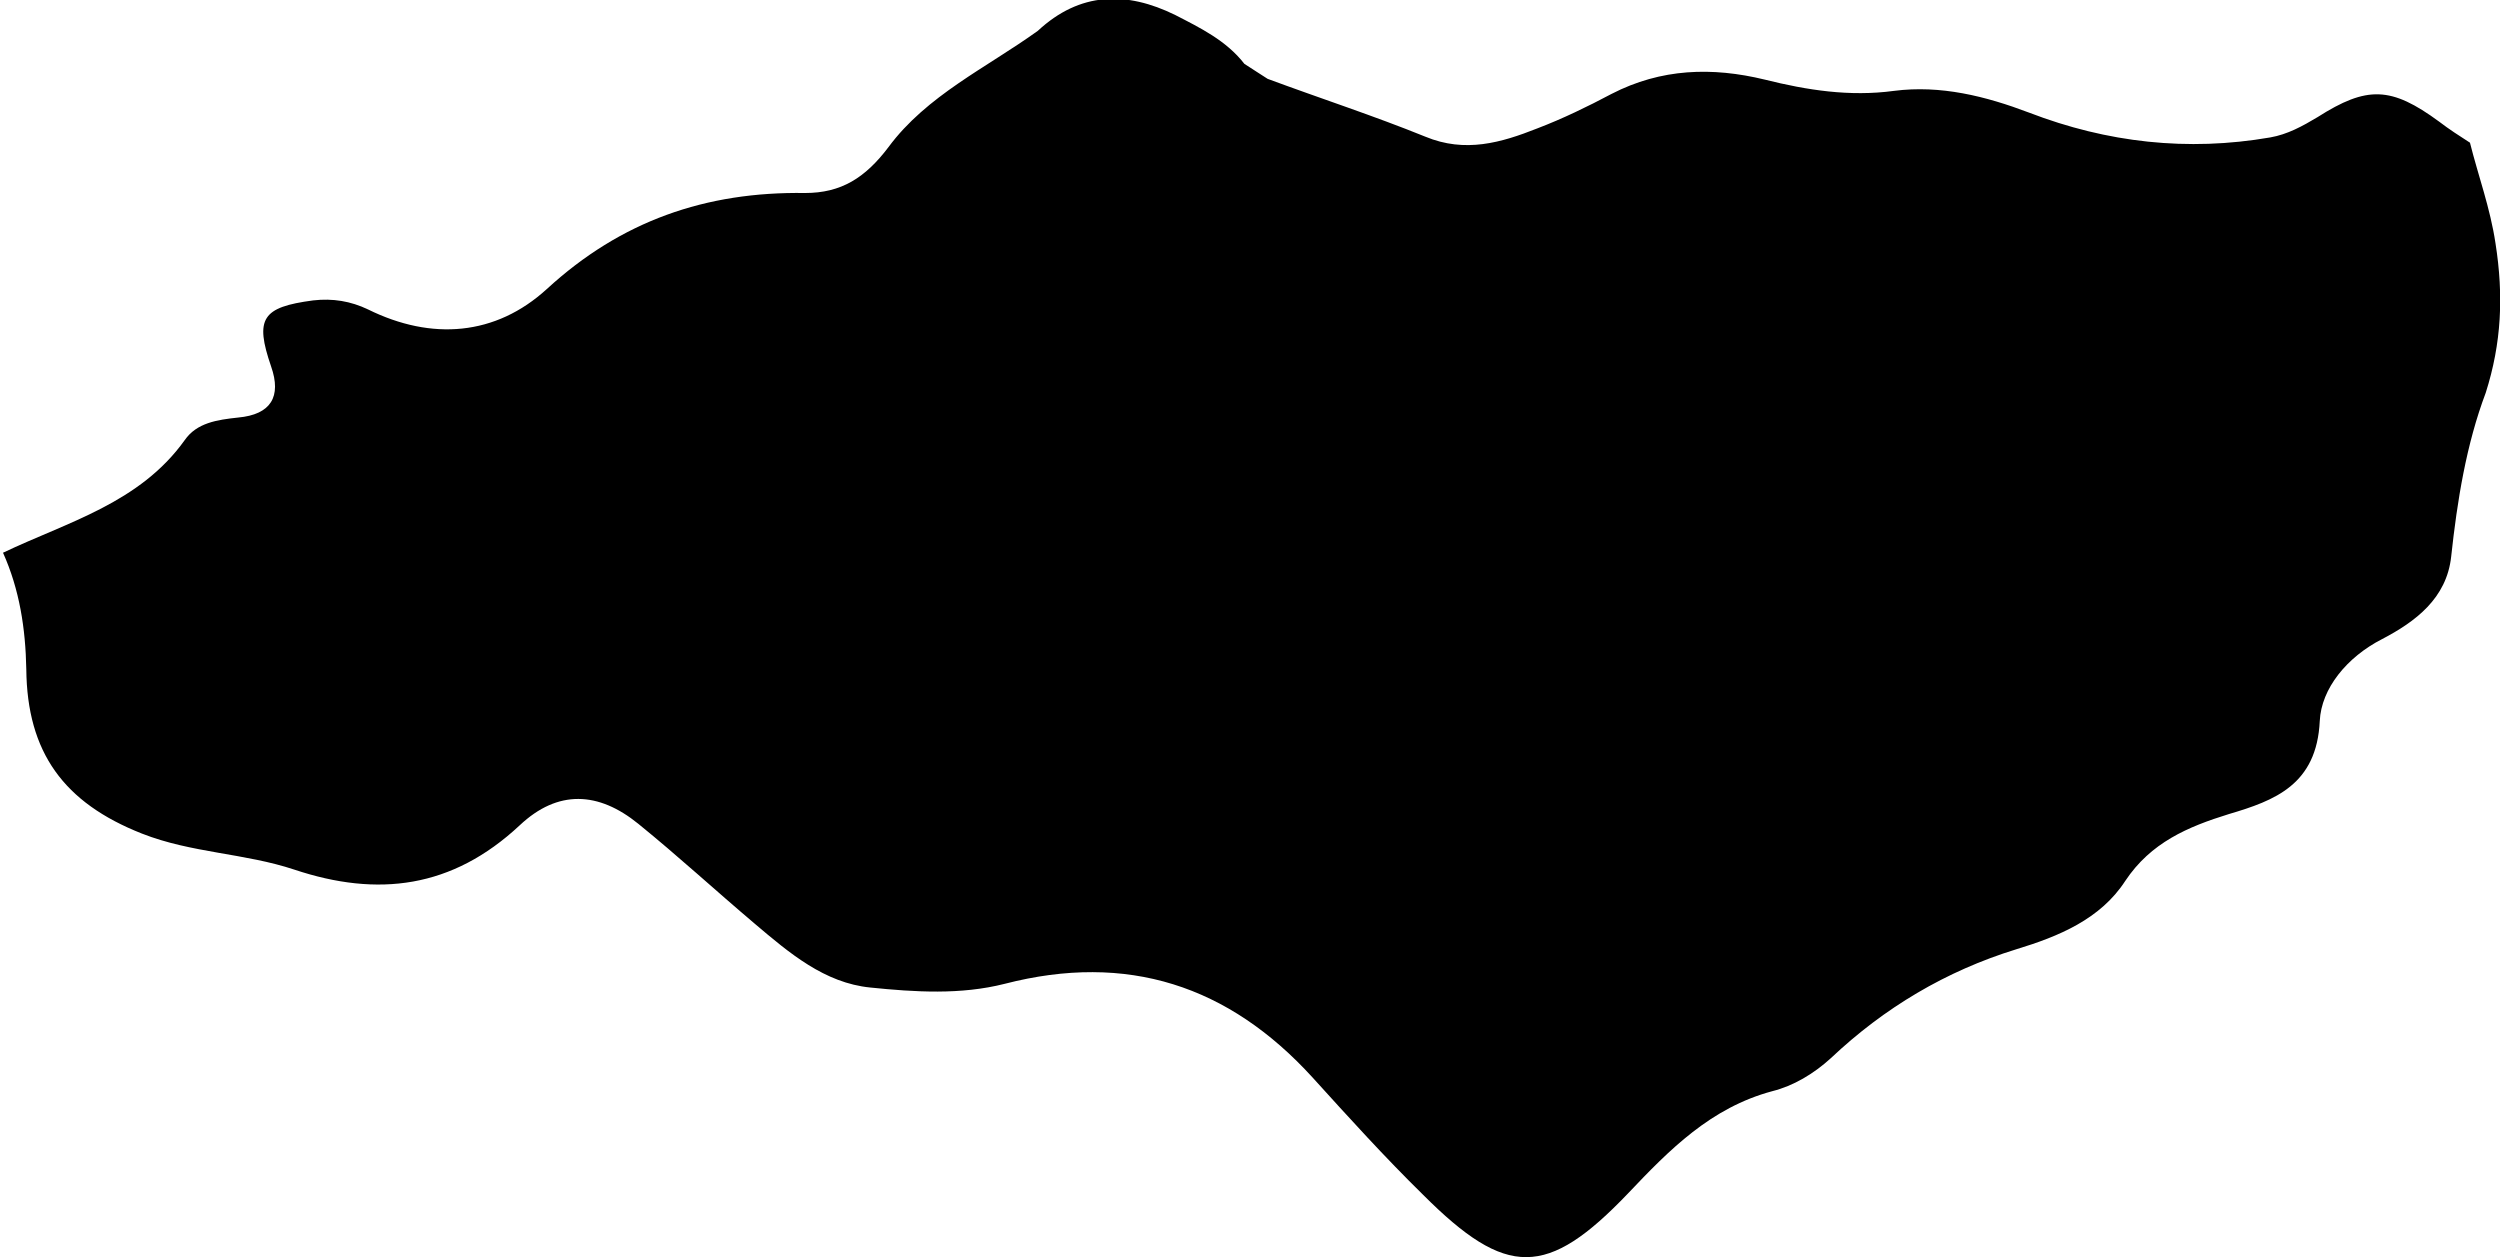 <svg xmlns="http://www.w3.org/2000/svg" xmlns:xlink="http://www.w3.org/1999/xlink" version="1.1" id="Layer_1" x="0px" y="0px" viewBox="0 0 332.9 167.4" enable-background="new 0 0 332.9 167.4" xml:space="preserve"><style>.style0{fill:	#4B77BE;}</style><path d="M332.3 32.4c-0.7-4.7-2.3-9-3.4-13.4c-1.4-0.9-2.8-1.8-4.1-2.8c-6.4-4.7-9.6-4.8-16.2-0.6 c-2 1.2-4 2.3-6.3 2.7c-11 1.9-21.7 0.7-32.1-3.3c-5.8-2.2-11.8-3.7-18-2.9c-5.9 0.8-11.6-0.1-17.2-1.5c-7-1.7-13.8-1.5-20.4 1.9 c-3.2 1.7-6.5 3.3-9.9 4.6c-4.8 1.9-9.6 3.3-14.9 1.1c-6.9-2.8-14-5.1-21-7.7c-0.5-0.3-0.9-0.6-1.4-0.9c-0.6-0.4-1.1-0.7-1.7-1.1 c-2.4-3.1-5.9-4.8-9.2-6.5c-6.5-3.2-12.7-3.1-18.3 2.1c-6.8 4.9-14.8 8.6-19.9 15.5c-3.1 4.1-6.3 6.1-11.1 6.1 c-13.2-0.2-24.5 3.7-34.4 12.8c-6.8 6.2-15.3 6.9-23.8 2.7c-2.3-1.1-4.7-1.5-7.3-1.2c-6.8 0.9-7.8 2.4-5.6 8.8c1.4 4 0 6.4-4.4 6.8 c-2.8 0.3-5.5 0.7-7.1 3c-6 8.4-15.6 10.9-24.2 15c2.2 4.9 3 10.1 3.1 15.5c0.1 11.1 5 17.8 15.4 21.9c6.6 2.6 13.7 2.6 20.3 4.8 c11.1 3.7 21 2.5 30-5.9c5.1-4.8 10.5-4.5 15.8-0.2c5.3 4.3 10.3 8.9 15.5 13.3c4.6 3.9 9.3 7.9 15.4 8.5c5.9 0.6 12 1 17.9-0.5 c16.3-4.2 29.8 0.2 41 12.5c4.8 5.3 9.6 10.6 14.7 15.6c11.1 11.1 16.5 11.1 27.3-0.2c5.5-5.8 11-11.4 19.2-13.6 c2.8-0.7 5.5-2.3 7.8-4.4c7.1-6.7 15.3-11.6 24.7-14.5c5.6-1.7 11.2-4 14.5-9.1c3.4-5.1 8.3-7.2 13.8-8.9 c6.1-1.8 11.7-3.9 12.1-12.4c0.2-4.3 3.6-8.5 8.3-10.9c4.4-2.3 8.6-5.4 9.2-11c0.8-7.4 2-14.9 4.6-21.8 C333.1 45.7 333.4 39.4 332.3 32.4z" class="svg"/></svg>